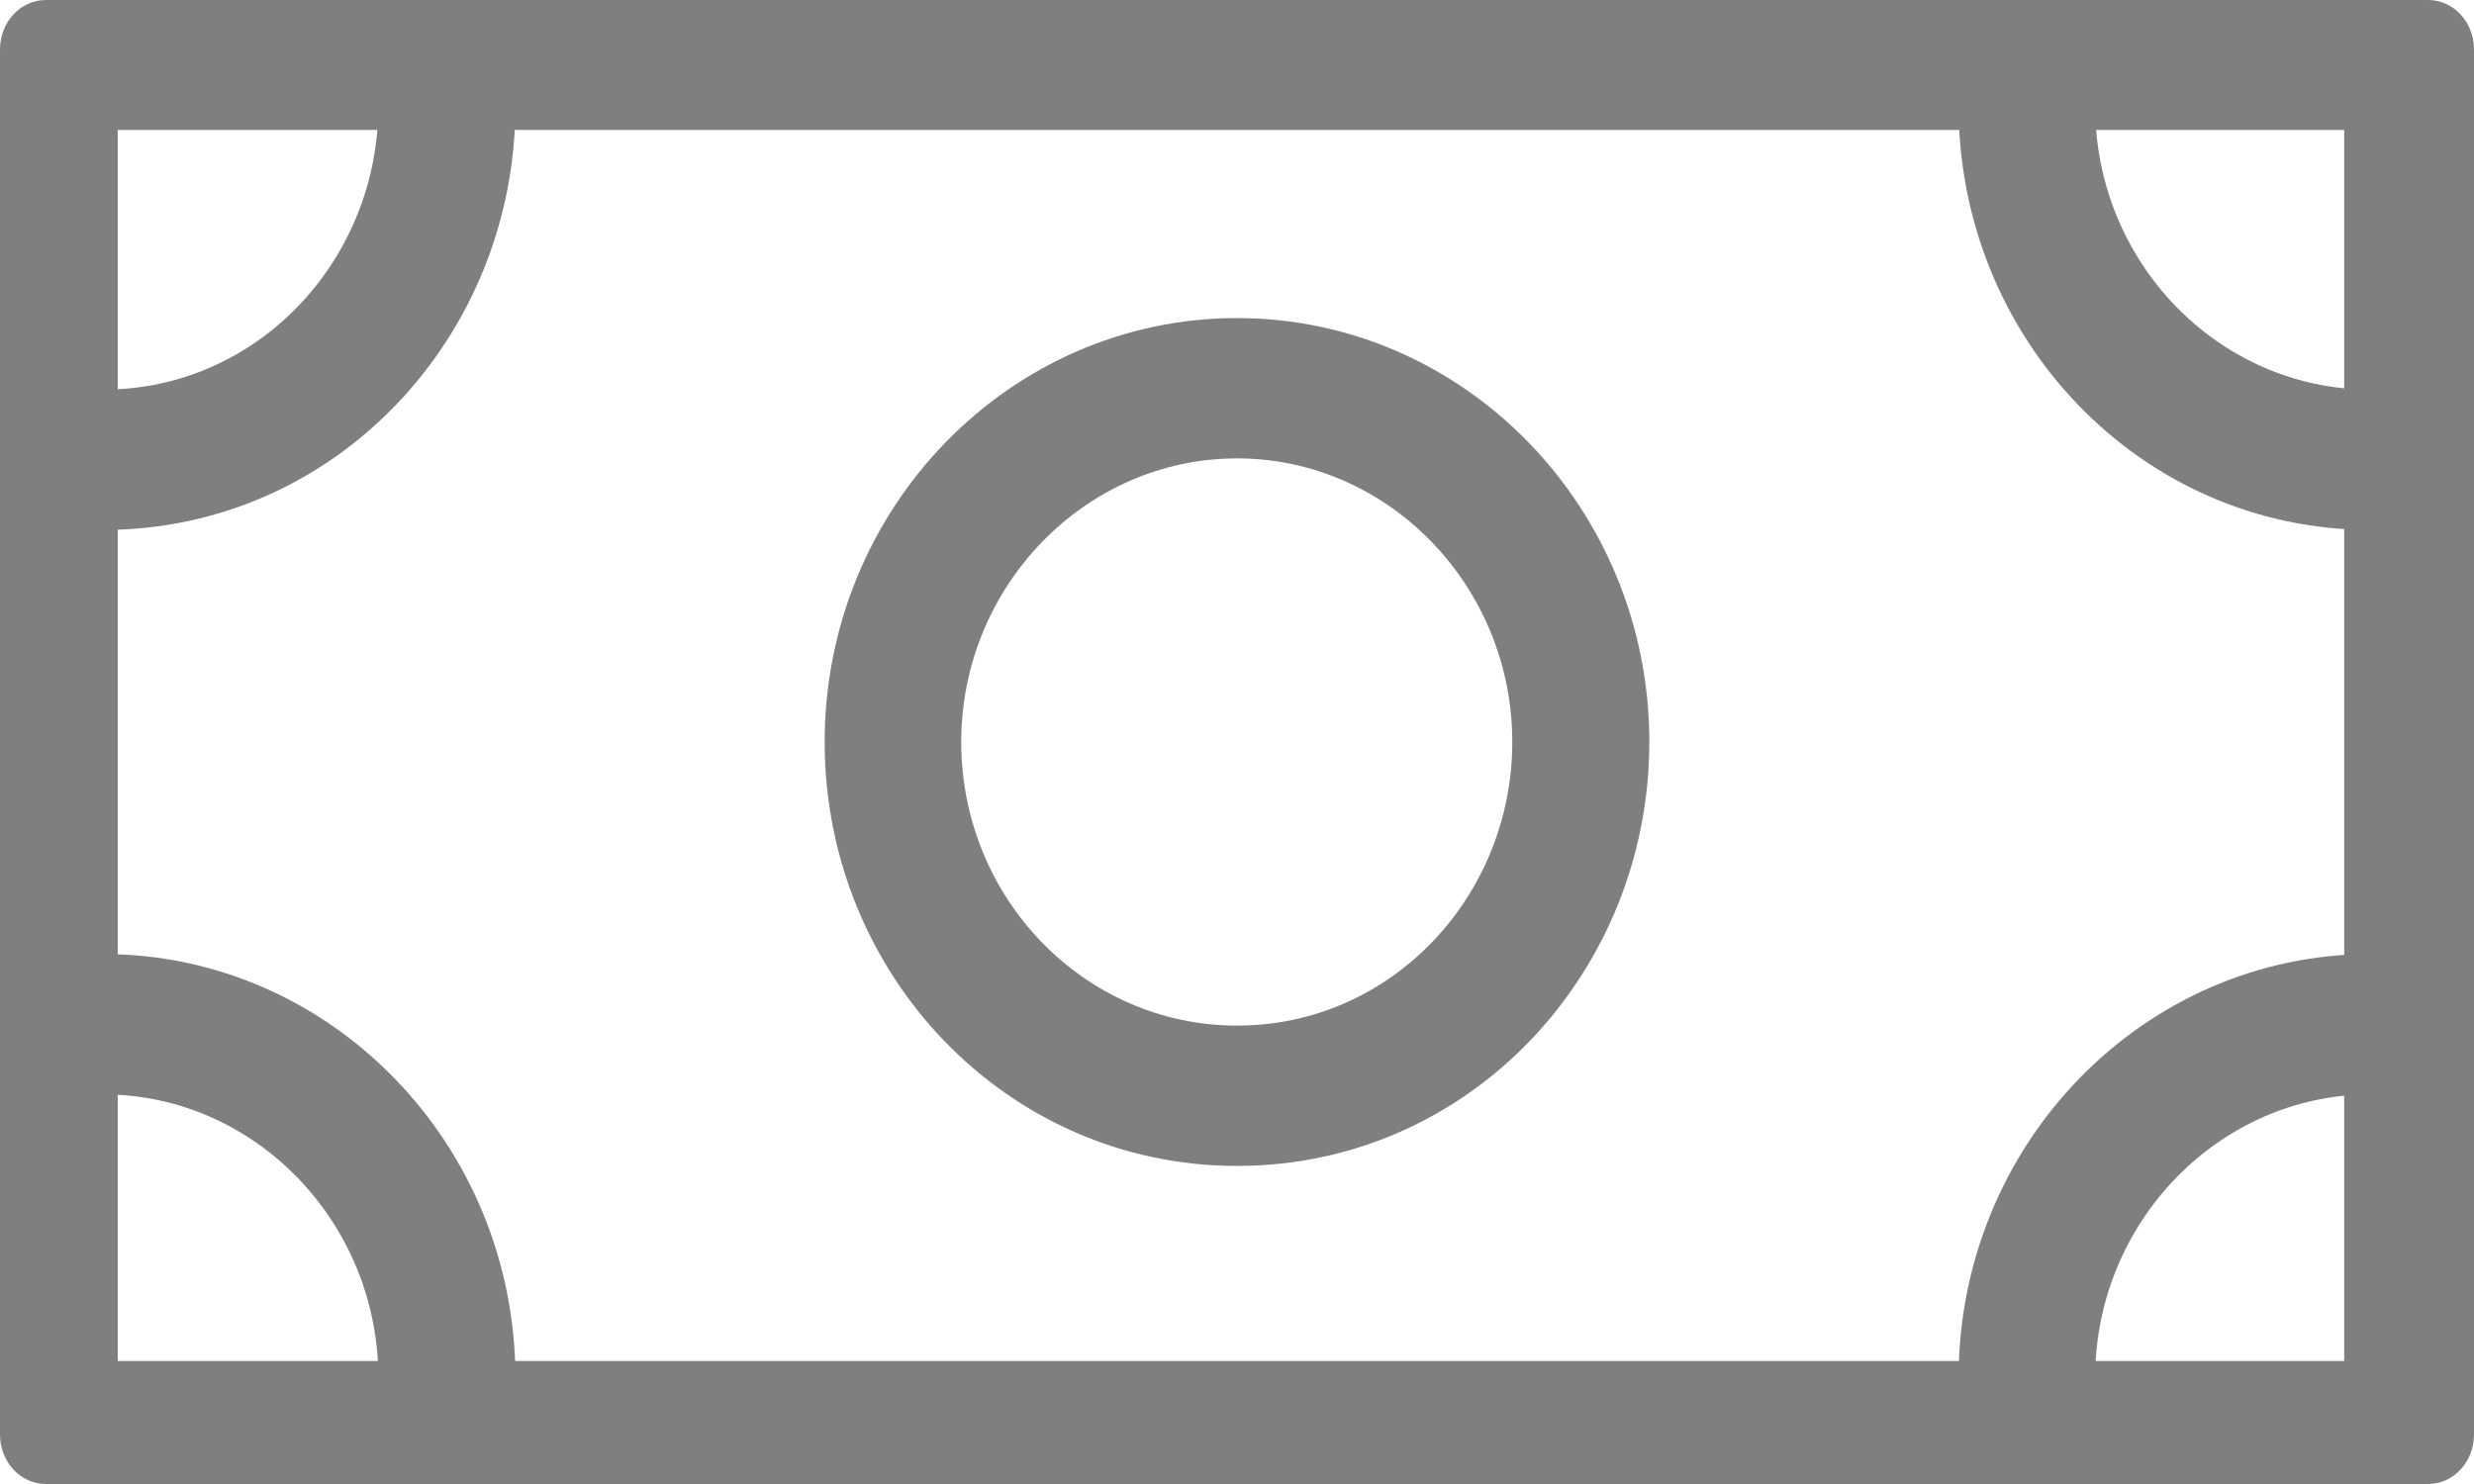 <svg viewBox="0 0 15 9" xmlns="http://www.w3.org/2000/svg">
<g opacity="0.5" clip-path="url(#clip0)">
<path d="M14.722 9H0.278C0.124 9 0 8.866 0 8.7V0.3C0 0.134 0.124 0 0.278 0H14.722C14.876 0 15 0.134 15 0.3V8.7C15 8.866 14.876 9 14.722 9ZM0.714 8.254H14.213V0.788H0.714V8.254Z" fill="black"/>
<path d="M14.375 5.786C12.996 5.786 11.875 6.939 11.875 8.357C11.875 9.766 12.978 10.929 14.375 10.929C15.789 10.929 16.875 9.75 16.875 8.357C16.875 6.939 15.754 5.786 14.375 5.786ZM14.375 10.077C13.451 10.077 12.703 9.305 12.703 8.357C12.703 7.412 13.456 6.637 14.375 6.637C15.294 6.637 16.044 7.412 16.044 8.357C16.044 9.291 15.313 10.077 14.375 10.077Z" fill="black"/>
<path d="M14.375 -1.929C12.996 -1.929 11.875 -0.775 11.875 0.643C11.875 2.052 12.978 3.214 14.375 3.214C15.789 3.214 16.875 2.036 16.875 0.643C16.875 -0.775 15.754 -1.929 14.375 -1.929ZM14.375 2.363C13.451 2.363 12.703 1.59 12.703 0.643C12.703 -0.302 13.456 -1.077 14.375 -1.077C15.294 -1.077 16.044 -0.302 16.044 0.643C16.044 1.577 15.313 2.363 14.375 2.363Z" fill="black"/>
<path d="M0.625 5.786C-0.753 5.786 -1.875 6.939 -1.875 8.357C-1.875 9.766 -0.772 10.929 0.625 10.929C2.039 10.929 3.125 9.75 3.125 8.357C3.125 6.939 2.003 5.786 0.625 5.786ZM0.625 10.077C-0.299 10.077 -1.047 9.305 -1.047 8.357C-1.047 7.412 -0.294 6.637 0.625 6.637C1.544 6.637 2.294 7.412 2.294 8.357C2.294 9.291 1.563 10.077 0.625 10.077Z" fill="black"/>
<path d="M0.625 -1.929C-0.753 -1.929 -1.875 -0.775 -1.875 0.643C-1.875 2.052 -0.772 3.214 0.625 3.214C2.039 3.214 3.125 2.036 3.125 0.643C3.125 -0.775 2.003 -1.929 0.625 -1.929ZM0.625 2.363C-0.299 2.363 -1.047 1.59 -1.047 0.643C-1.047 -0.302 -0.294 -1.077 0.625 -1.077C1.544 -1.077 2.294 -0.302 2.294 0.643C2.294 1.577 1.563 2.363 0.625 2.363Z" fill="black"/>
<path d="M7.5 1.929C6.122 1.929 5 3.082 5 4.5C5 5.909 6.103 7.071 7.5 7.071C8.914 7.071 10 5.893 10 4.5C10 3.082 8.879 1.929 7.5 1.929ZM7.5 6.22C6.576 6.22 5.828 5.448 5.828 4.5C5.828 3.555 6.581 2.78 7.5 2.78C8.419 2.78 9.169 3.555 9.169 4.5C9.169 5.434 8.438 6.22 7.5 6.22Z" fill="black"/>
</g>
<defs>
<clipPath id="clip0">
<rect width="15" height="9" fill="white"/>
</clipPath>
</defs>
</svg>

